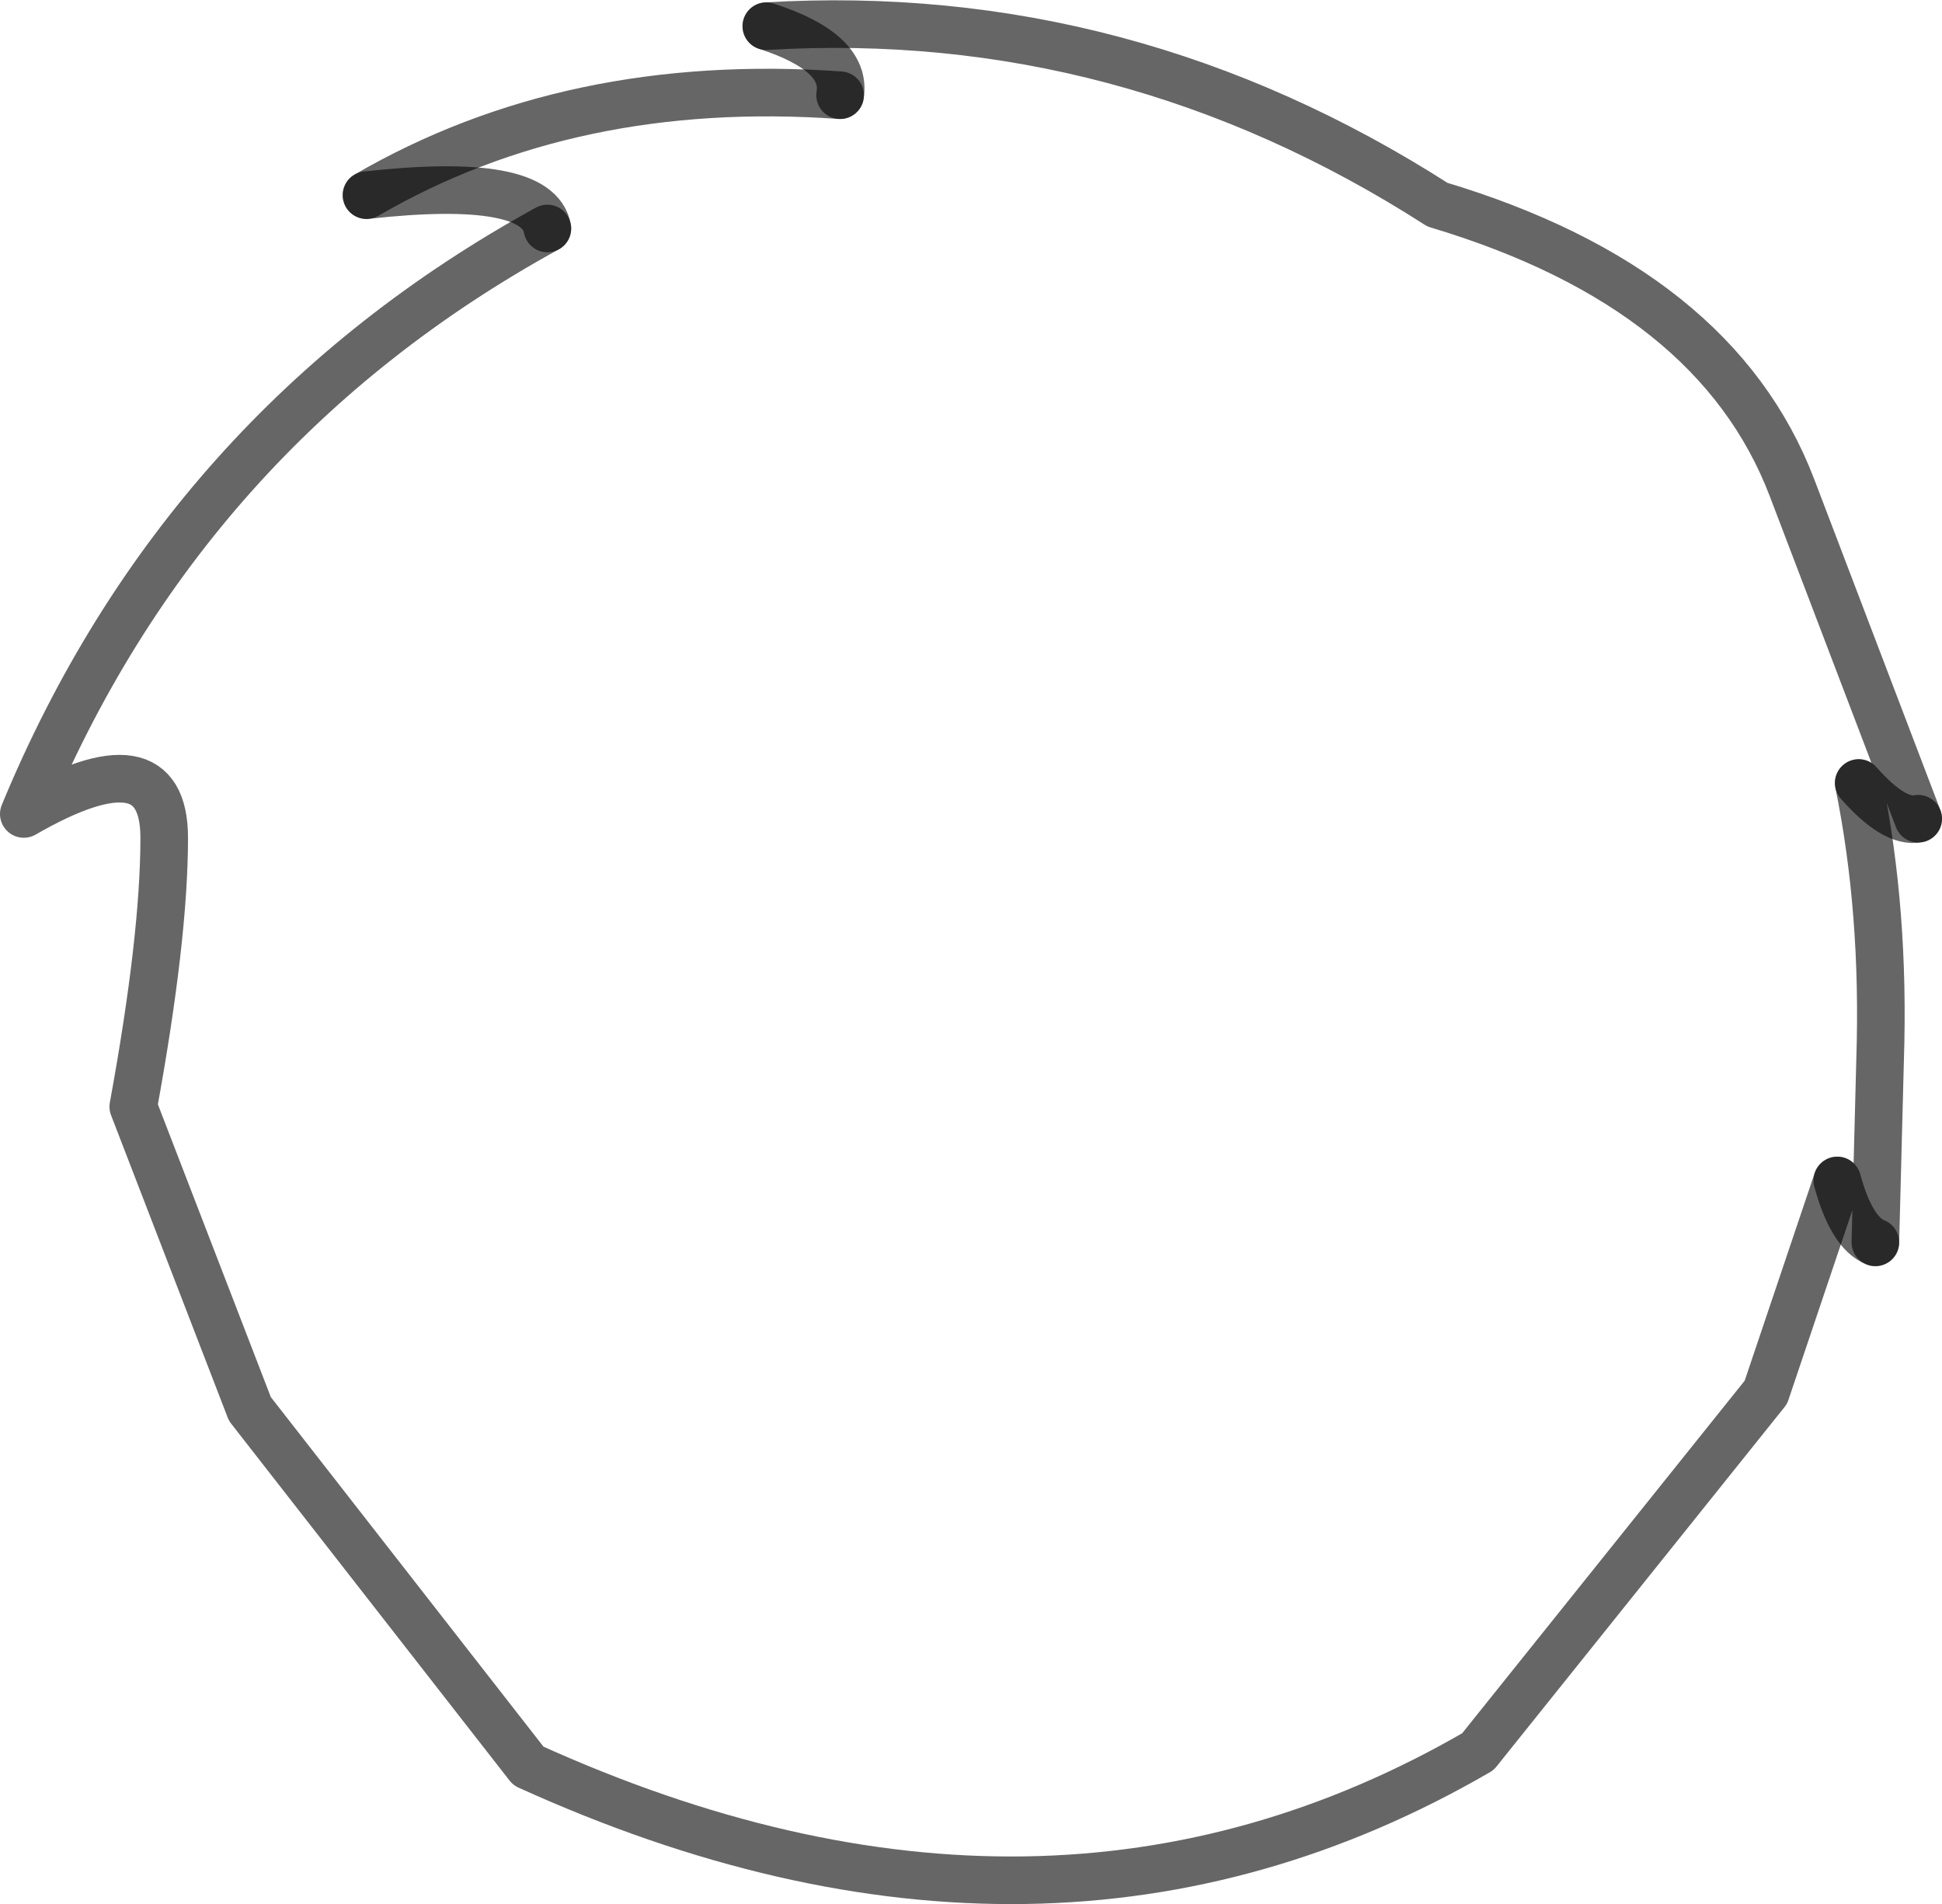 <?xml version="1.0" encoding="UTF-8" standalone="no"?>
<svg xmlns:xlink="http://www.w3.org/1999/xlink" height="40.0px" width="40.8px" xmlns="http://www.w3.org/2000/svg">
  <g transform="matrix(1.0, 0.0, 0.0, 1.0, 20.95, 17.25)">
    <path d="M19.35 -0.05 Q18.85 0.05 18.1 -0.8 18.65 1.9 18.55 5.0 L18.45 8.85 Q17.95 8.65 17.65 7.55 L16.15 12.0 10.1 19.55 Q1.05 24.8 -9.85 19.85 L-15.7 12.35 -18.15 6.0 Q-17.5 2.45 -17.5 0.35 -17.5 -1.85 -20.45 -0.15 -17.1 -8.25 -9.45 -12.45 -9.65 -13.55 -13.25 -13.15 -8.95 -15.65 -3.3 -15.25 -3.15 -16.15 -4.85 -16.7 2.7 -17.15 9.25 -12.95 15.1 -11.2 16.7 -7.0 L19.35 -0.05" fill="#ffffff" fill-opacity="0.0" fill-rule="evenodd" stroke="none"/>
    <path d="M19.35 -0.05 L16.7 -7.0 Q15.1 -11.2 9.25 -12.95 2.7 -17.15 -4.85 -16.7 M-3.3 -15.25 Q-8.95 -15.65 -13.25 -13.15 M-9.45 -12.45 Q-17.1 -8.25 -20.45 -0.15 -17.5 -1.85 -17.5 0.35 -17.5 2.45 -18.15 6.0 L-15.7 12.35 -9.85 19.85 Q1.05 24.8 10.1 19.55 L16.15 12.0 17.65 7.55 M18.45 8.85 L18.55 5.0 Q18.65 1.9 18.1 -0.8" fill="none" stroke="#000000" stroke-linecap="round" stroke-linejoin="round" stroke-opacity="0.6" stroke-width="1.0"/>
    <path d="M18.1 -0.8 Q18.85 0.05 19.35 -0.05 M-4.85 -16.7 Q-3.15 -16.15 -3.3 -15.25 M-13.25 -13.15 Q-9.65 -13.55 -9.45 -12.45 M17.65 7.55 Q17.95 8.65 18.45 8.85" fill="none" stroke="#000000" stroke-linecap="round" stroke-linejoin="round" stroke-opacity="0.6" stroke-width="1.0"/>
  </g>
</svg>

